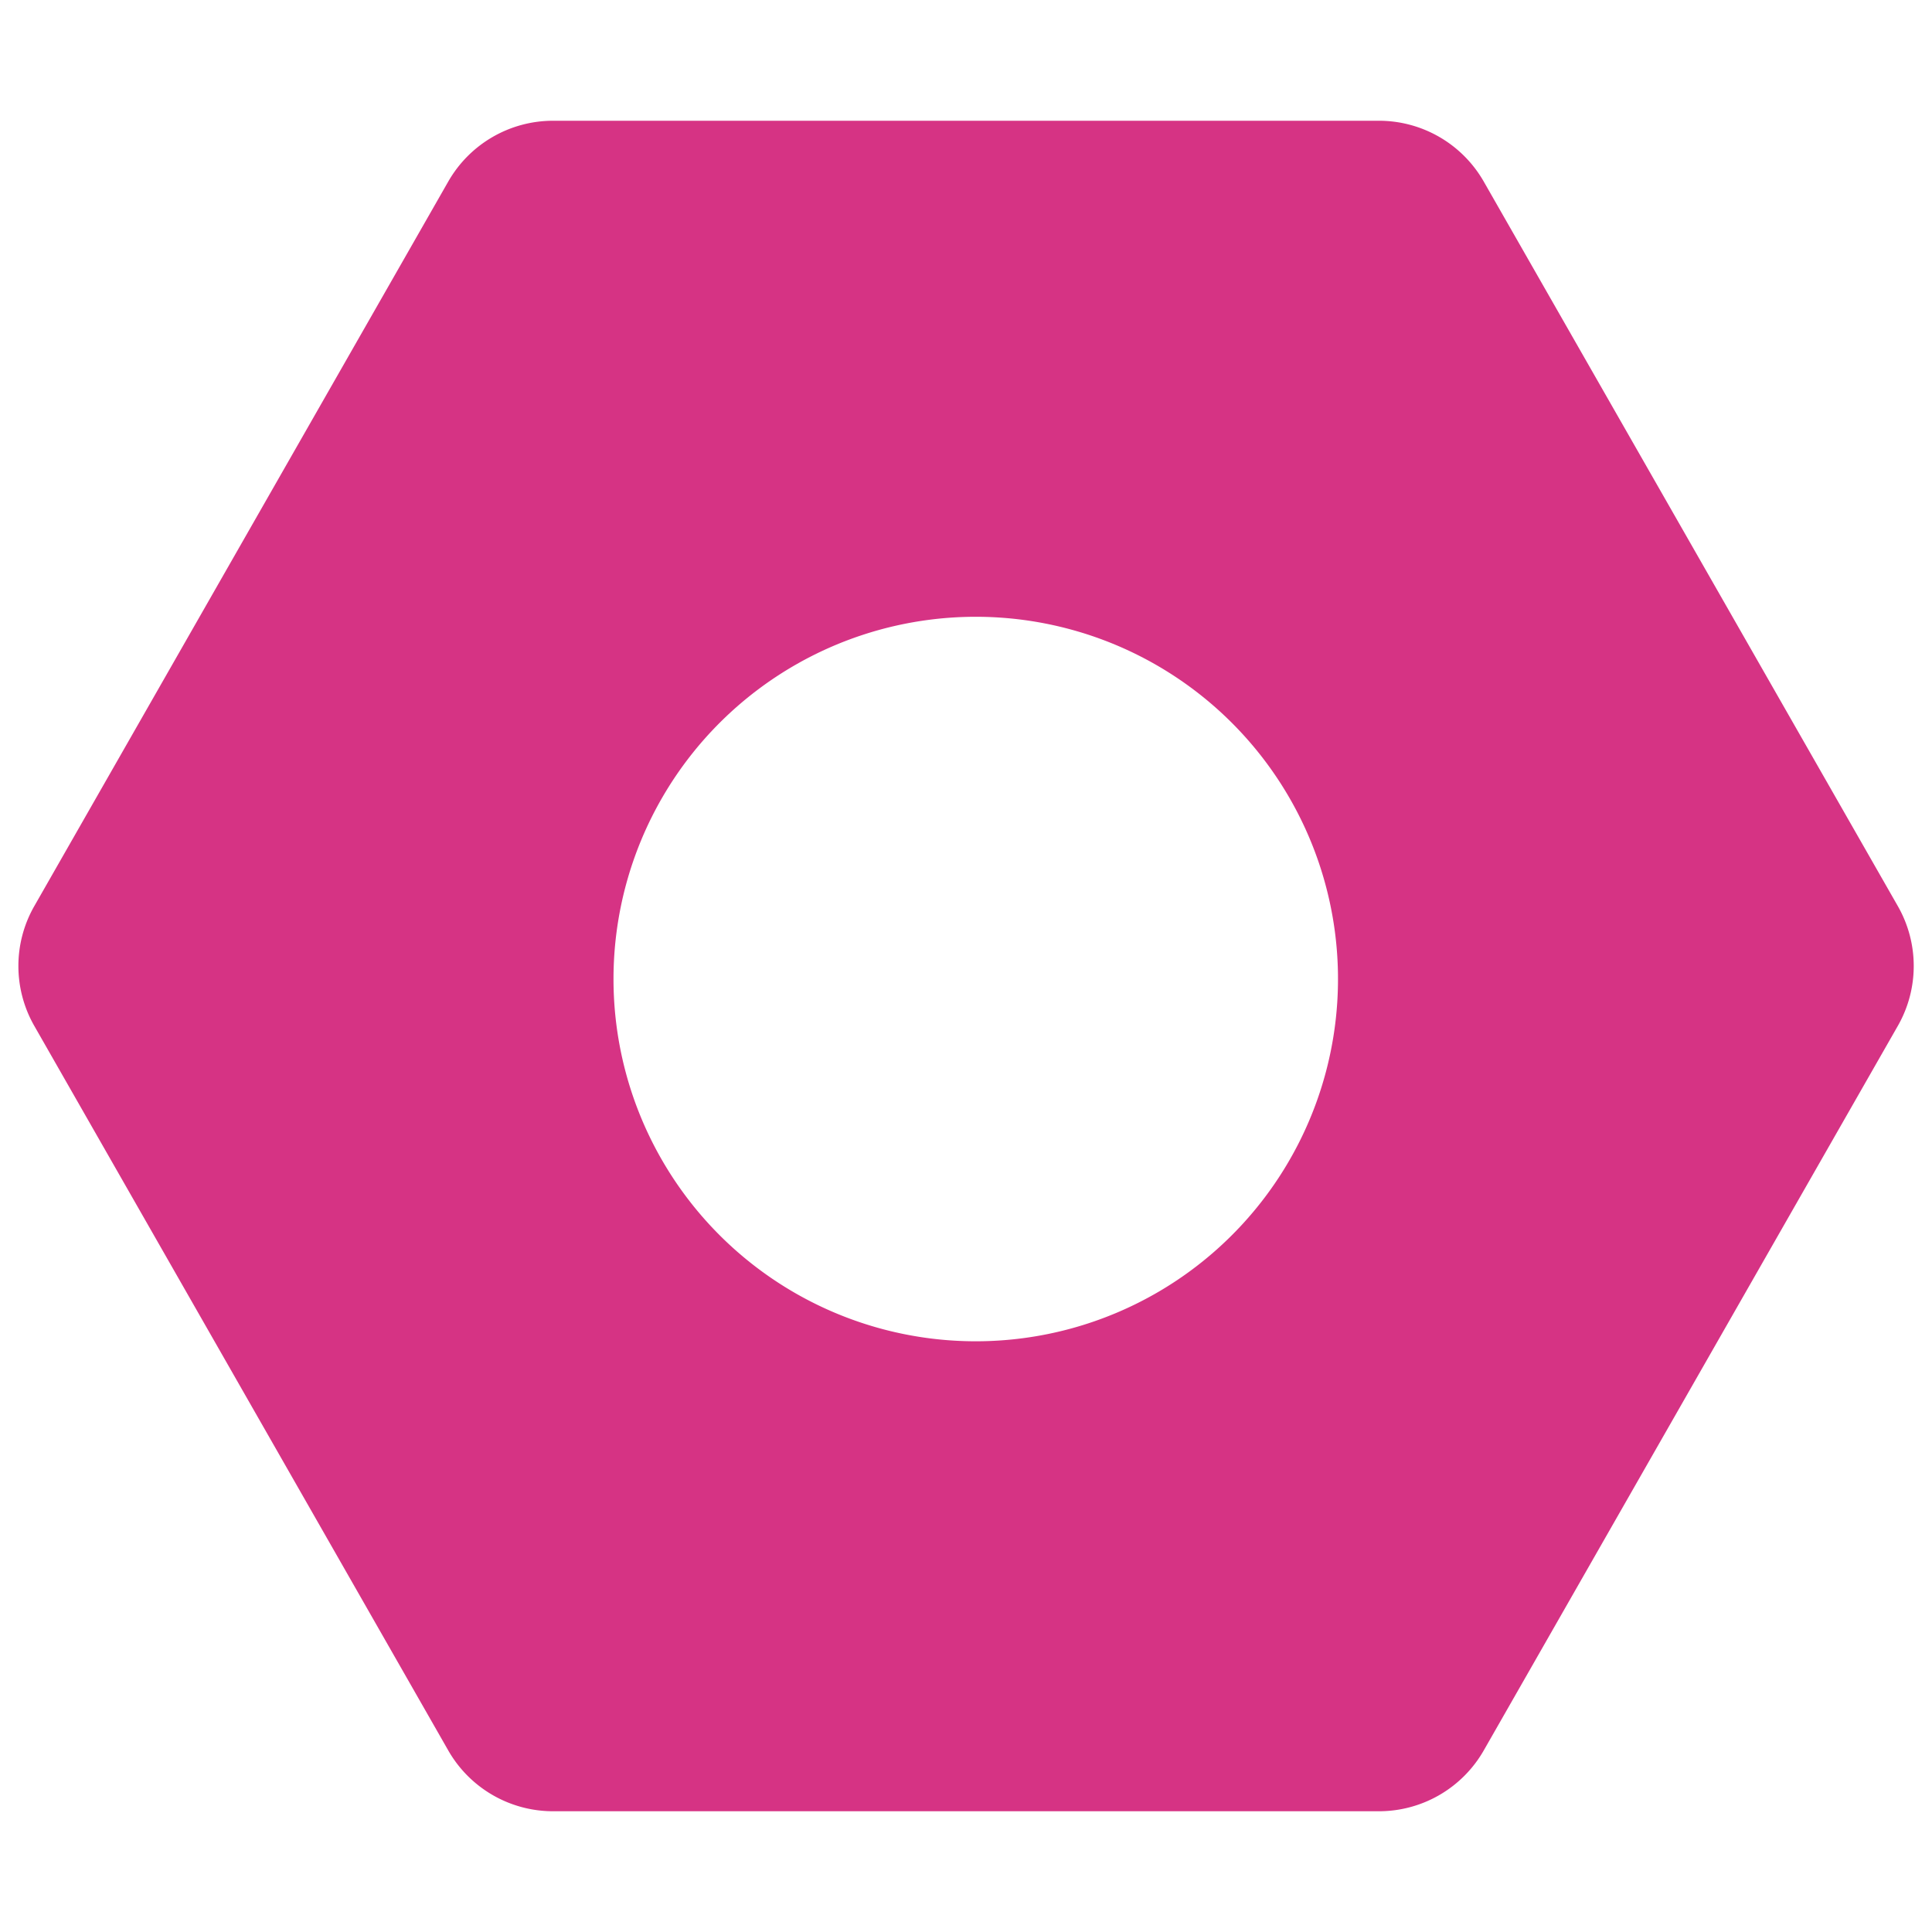 <svg xmlns="http://www.w3.org/2000/svg" width="16" height="16" fill="#d63384" class="bi bi-nut-fill" viewBox="0 0 16 16">
  <path d="M4.58 1a1 1 0 0 0-.868.504l-3.428 6a1 1 0 0 0 0 .992l3.428 6A1 1 0 0 0 4.58 15h6.84a1 1 0 0 0 .868-.504l3.429-6a1 1 0 0 0 0-.992l-3.429-6A1 1 0 0 0 11.42 1zm5.018 9.696a3 3 0 1 1-3-5.196 3 3 0 0 1 3 5.196"/>
</svg>